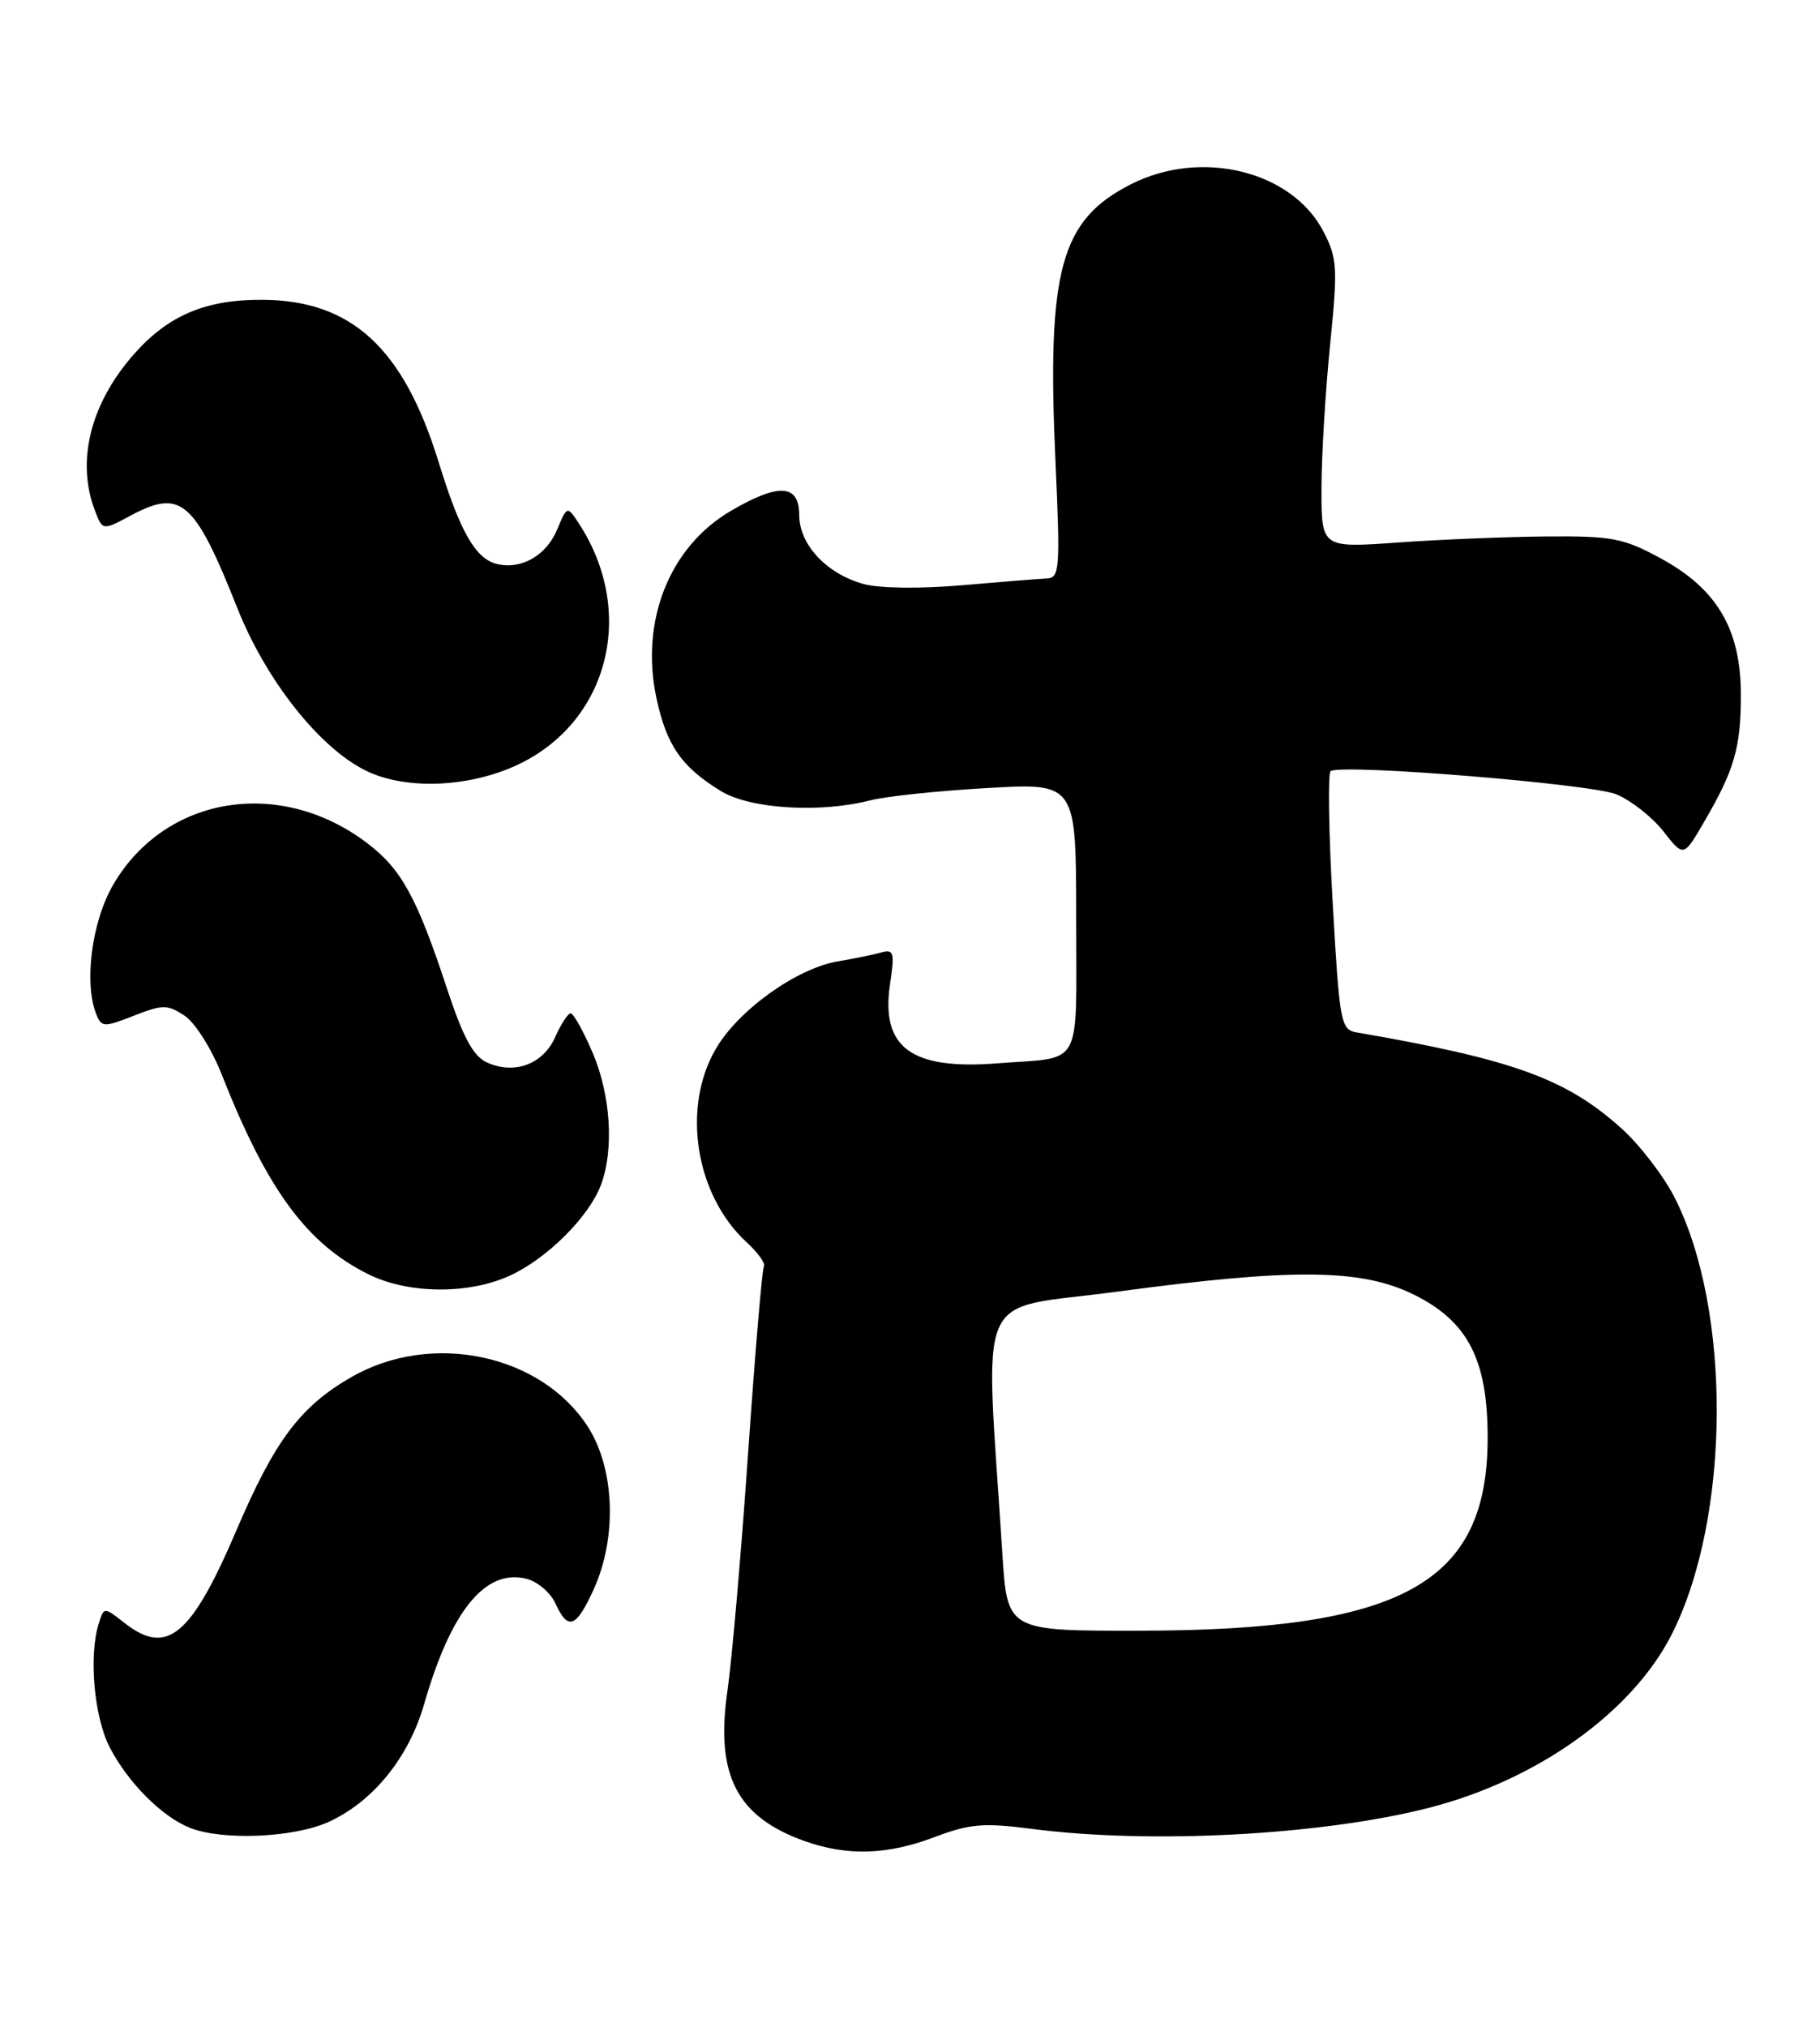 <?xml version="1.0" encoding="UTF-8" standalone="no"?>
<!DOCTYPE svg PUBLIC "-//W3C//DTD SVG 1.1//EN" "http://www.w3.org/Graphics/SVG/1.1/DTD/svg11.dtd" >
<svg xmlns="http://www.w3.org/2000/svg" xmlns:xlink="http://www.w3.org/1999/xlink" version="1.1" viewBox="0 0 230 256">
 <g >
 <path fill="currentColor"
d=" M 118.13 232.04 C 122.54 230.37 124.28 230.22 130.39 231.01 C 145.37 232.96 166.94 231.82 180.50 228.37 C 194.26 224.87 206.31 216.26 211.29 206.39 C 218.69 191.70 218.86 165.53 211.65 151.31 C 210.28 148.59 207.26 144.66 204.95 142.57 C 197.97 136.26 191.23 133.82 171.41 130.40 C 169.44 130.06 169.27 129.14 168.41 113.92 C 167.91 105.06 167.80 97.62 168.16 97.40 C 169.69 96.46 201.12 99.02 204.28 100.34 C 206.14 101.12 208.81 103.22 210.21 105.01 C 212.76 108.27 212.76 108.27 215.32 103.88 C 219.18 97.27 220.00 94.45 220.00 87.77 C 220.00 79.52 217.01 74.41 209.91 70.55 C 205.20 67.98 203.75 67.70 195.58 67.76 C 190.59 67.80 182.11 68.14 176.75 68.52 C 167.00 69.22 167.00 69.22 167.00 61.78 C 167.00 57.69 167.49 49.53 168.08 43.64 C 169.07 33.81 169.00 32.62 167.25 29.25 C 163.28 21.59 151.84 18.77 142.97 23.25 C 134.01 27.78 132.29 34.04 133.38 58.23 C 134.00 71.94 133.92 73.01 132.27 73.07 C 131.30 73.11 126.46 73.50 121.52 73.93 C 116.31 74.38 111.11 74.32 109.14 73.77 C 104.45 72.48 101.00 68.78 101.00 65.05 C 101.00 61.14 98.41 60.99 92.36 64.53 C 84.61 69.07 80.88 78.42 82.95 88.15 C 84.23 94.15 86.12 96.88 91.10 99.92 C 94.82 102.19 103.62 102.73 110.00 101.09 C 111.92 100.59 118.56 99.89 124.75 99.54 C 136.00 98.89 136.00 98.89 136.00 115.93 C 136.00 135.33 137.01 133.46 126.07 134.31 C 115.14 135.17 111.28 132.32 112.48 124.29 C 113.08 120.28 112.96 119.87 111.32 120.32 C 110.32 120.60 107.88 121.10 105.89 121.43 C 100.69 122.31 93.35 127.55 90.48 132.45 C 86.12 139.88 87.86 150.93 94.34 156.90 C 95.77 158.21 96.76 159.58 96.54 159.94 C 96.31 160.30 95.42 170.92 94.54 183.55 C 93.67 196.17 92.49 209.72 91.92 213.65 C 90.40 224.23 93.12 229.50 101.68 232.55 C 107.06 234.47 112.16 234.31 118.13 232.04 Z  M 41.51 230.14 C 47.14 227.58 51.65 222.02 53.60 215.25 C 57.00 203.43 61.34 198.12 66.53 199.42 C 67.92 199.77 69.57 201.17 70.19 202.53 C 71.78 206.01 72.81 205.63 75.03 200.75 C 78.02 194.16 77.69 185.47 74.26 180.17 C 68.33 171.03 54.53 168.14 44.43 173.93 C 37.96 177.64 34.73 181.94 29.89 193.27 C 24.15 206.70 21.09 209.22 15.71 204.98 C 13.14 202.97 13.14 202.97 12.48 205.07 C 11.20 209.11 11.88 216.84 13.85 220.68 C 16.15 225.14 20.45 229.47 24.00 230.88 C 28.10 232.51 37.13 232.13 41.51 230.14 Z  M 64.50 161.10 C 69.18 158.93 74.43 153.69 75.94 149.68 C 77.62 145.22 77.18 138.29 74.88 132.94 C 73.71 130.22 72.47 128.00 72.12 128.00 C 71.77 128.00 70.89 129.35 70.16 131.00 C 68.64 134.43 65.01 135.78 61.53 134.20 C 59.80 133.41 58.52 131.03 56.47 124.82 C 52.70 113.38 50.73 109.80 46.46 106.54 C 35.45 98.14 20.91 100.48 14.33 111.71 C 11.58 116.39 10.57 124.24 12.20 128.19 C 12.84 129.76 13.19 129.76 16.91 128.30 C 20.56 126.87 21.15 126.87 23.32 128.29 C 24.64 129.16 26.73 132.46 28.00 135.68 C 33.76 150.27 38.72 157.05 46.52 160.94 C 51.59 163.47 59.25 163.53 64.50 161.10 Z  M 65.87 96.38 C 77.03 90.82 80.34 77.17 73.19 66.18 C 71.68 63.86 71.68 63.86 70.38 66.95 C 69.00 70.22 65.78 72.02 62.72 71.22 C 60.06 70.52 58.12 67.10 55.43 58.36 C 50.98 43.95 44.43 37.92 33.14 37.87 C 25.95 37.83 21.22 39.85 16.88 44.79 C 11.42 51.01 9.62 58.24 11.98 64.45 C 12.96 67.03 12.96 67.03 16.52 65.12 C 22.88 61.71 24.58 63.19 30.01 76.85 C 33.63 85.95 40.36 94.45 46.23 97.34 C 51.36 99.87 59.67 99.47 65.87 96.38 Z  M 126.67 196.25 C 124.50 161.85 122.85 165.62 141.13 163.16 C 163.48 160.16 172.10 160.25 178.74 163.56 C 185.52 166.94 188.00 171.76 188.00 181.60 C 188.00 200.01 177.26 205.95 143.89 205.98 C 127.29 206.00 127.29 206.00 126.67 196.25 Z "/>
</g>
</svg>